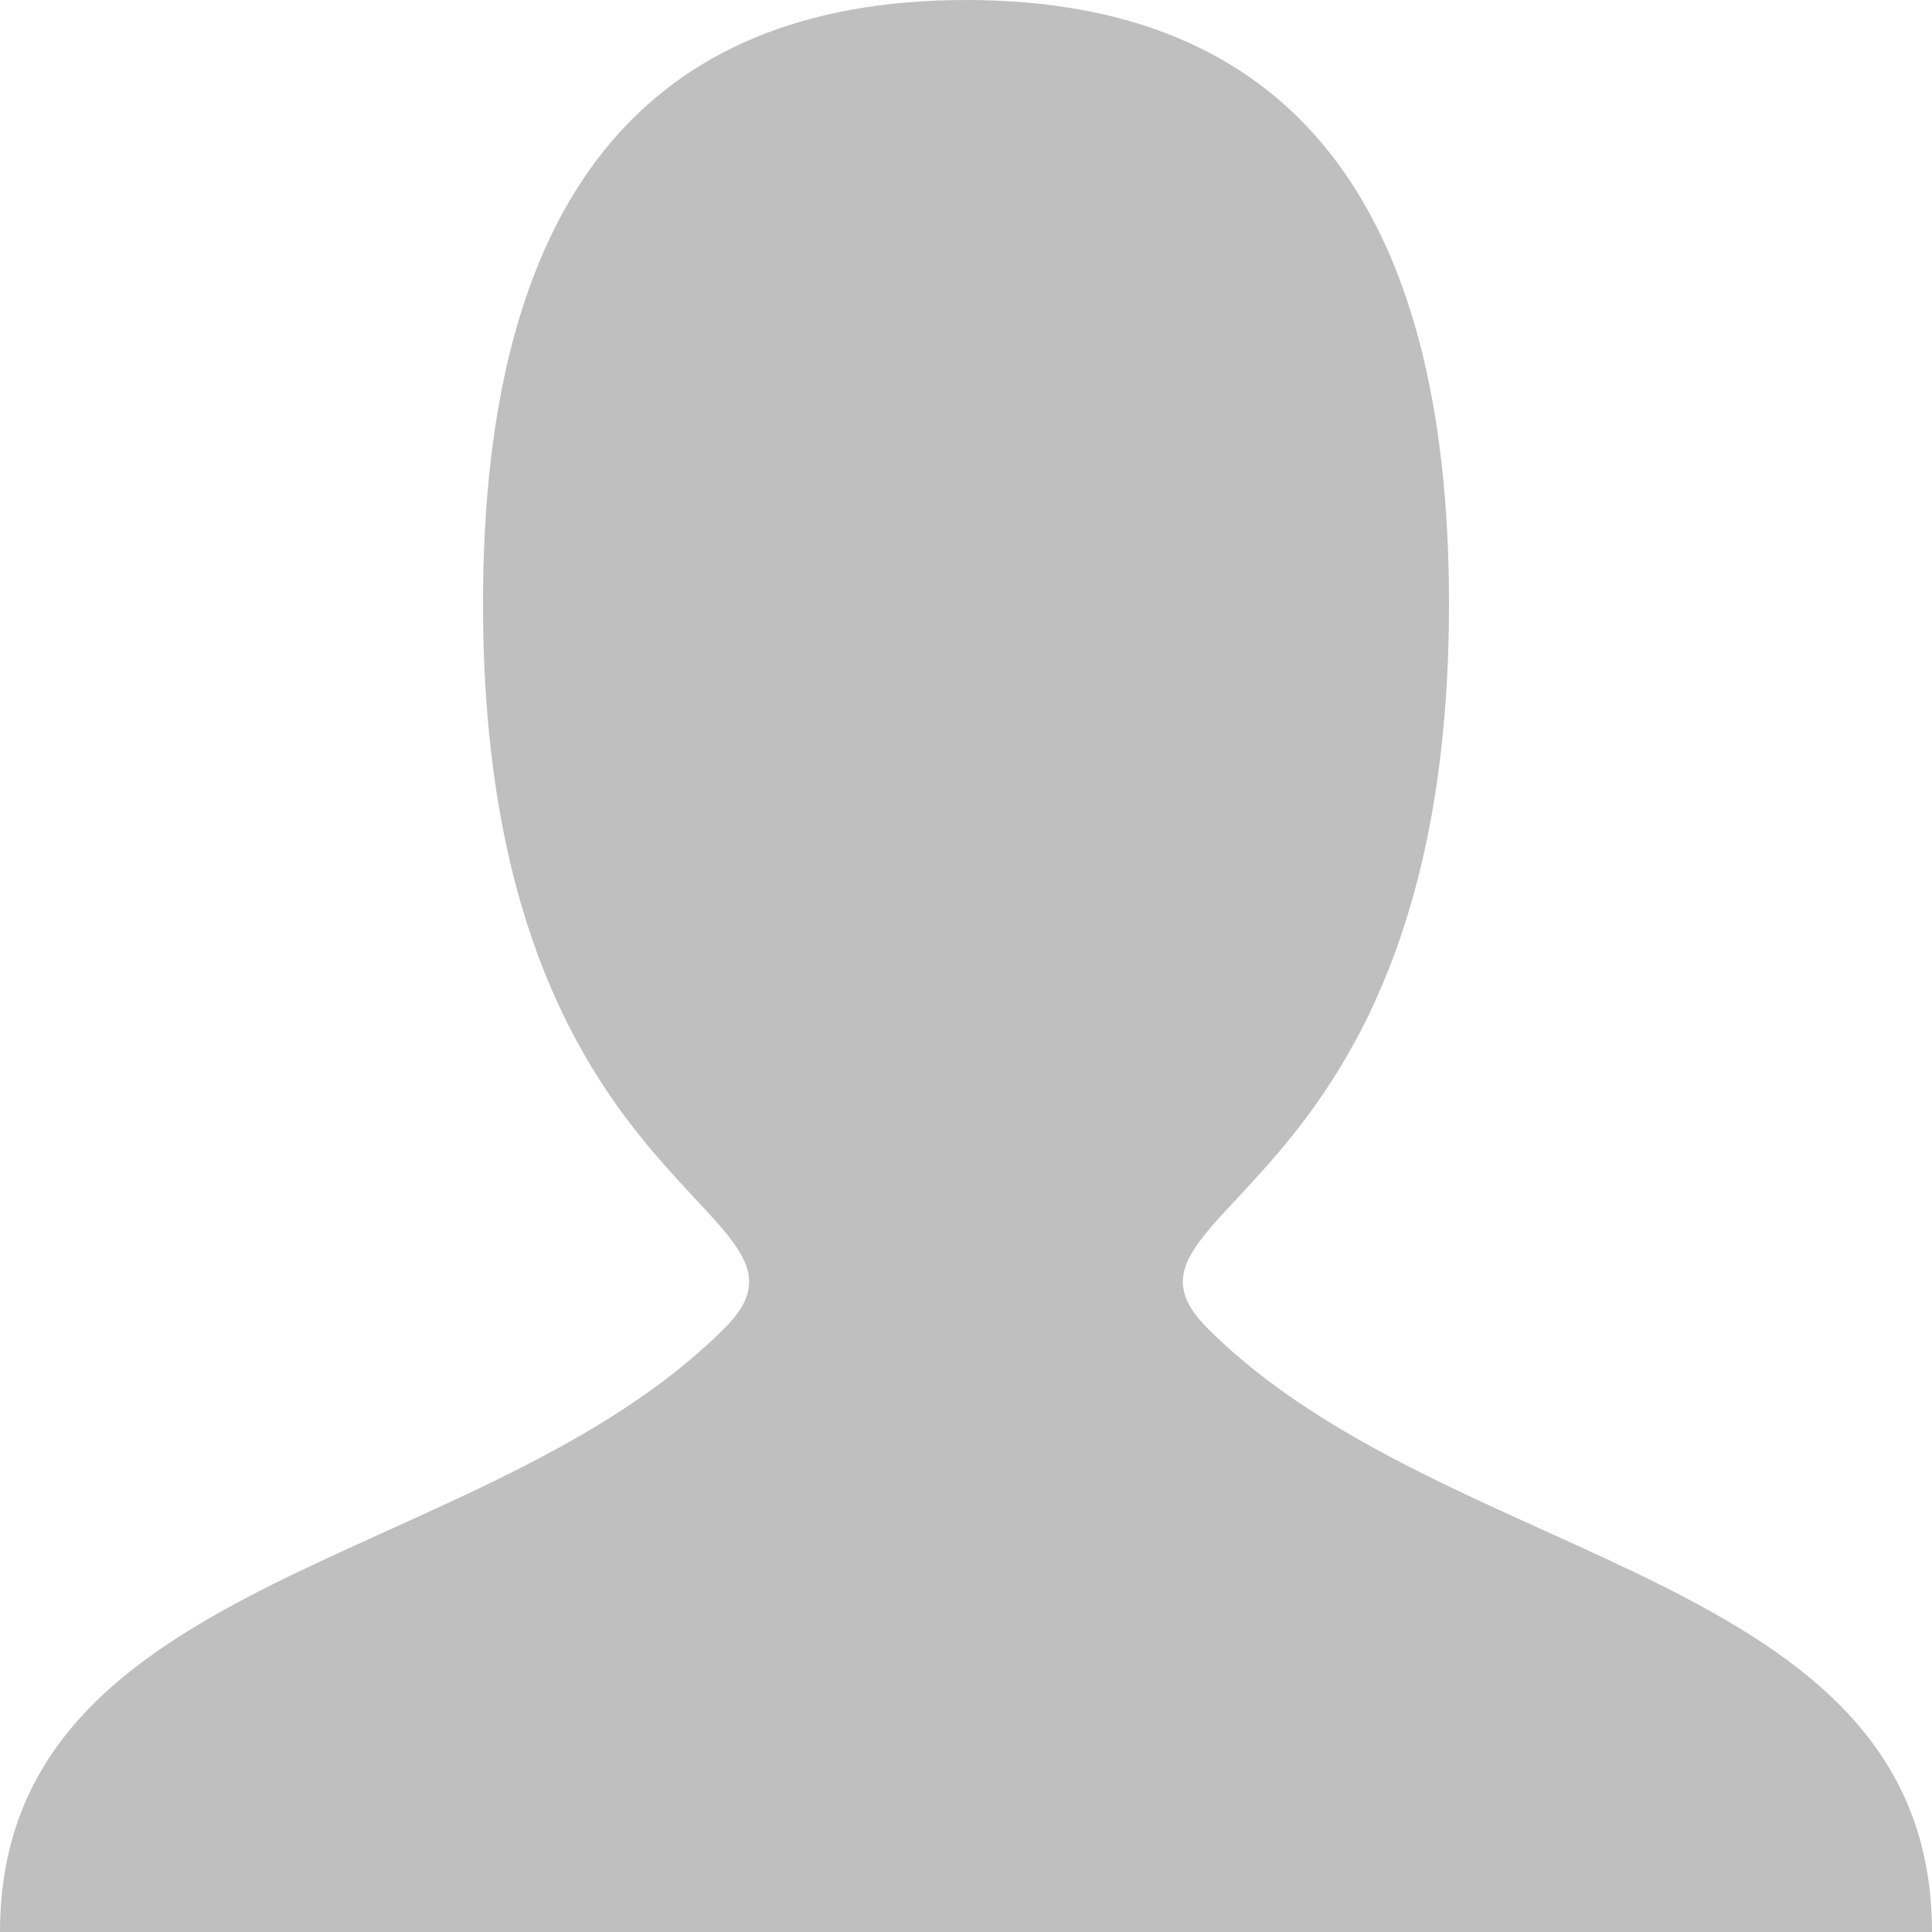 <svg width="30" height="30" viewBox="0 0 30 30" fill="none" xmlns="http://www.w3.org/2000/svg">
<path fill-rule="evenodd" clip-rule="evenodd" d="M0 30C0 24.375 7.5 24.375 11.25 20.625C13.125 18.75 7.5 18.75 7.5 9.375C7.5 3.126 9.999 0 15 0C20.001 0 22.5 3.126 22.5 9.375C22.5 18.75 16.875 18.75 18.75 20.625C22.5 24.375 30 24.375 30 30" fill="#BFBFBF"/>
</svg>
